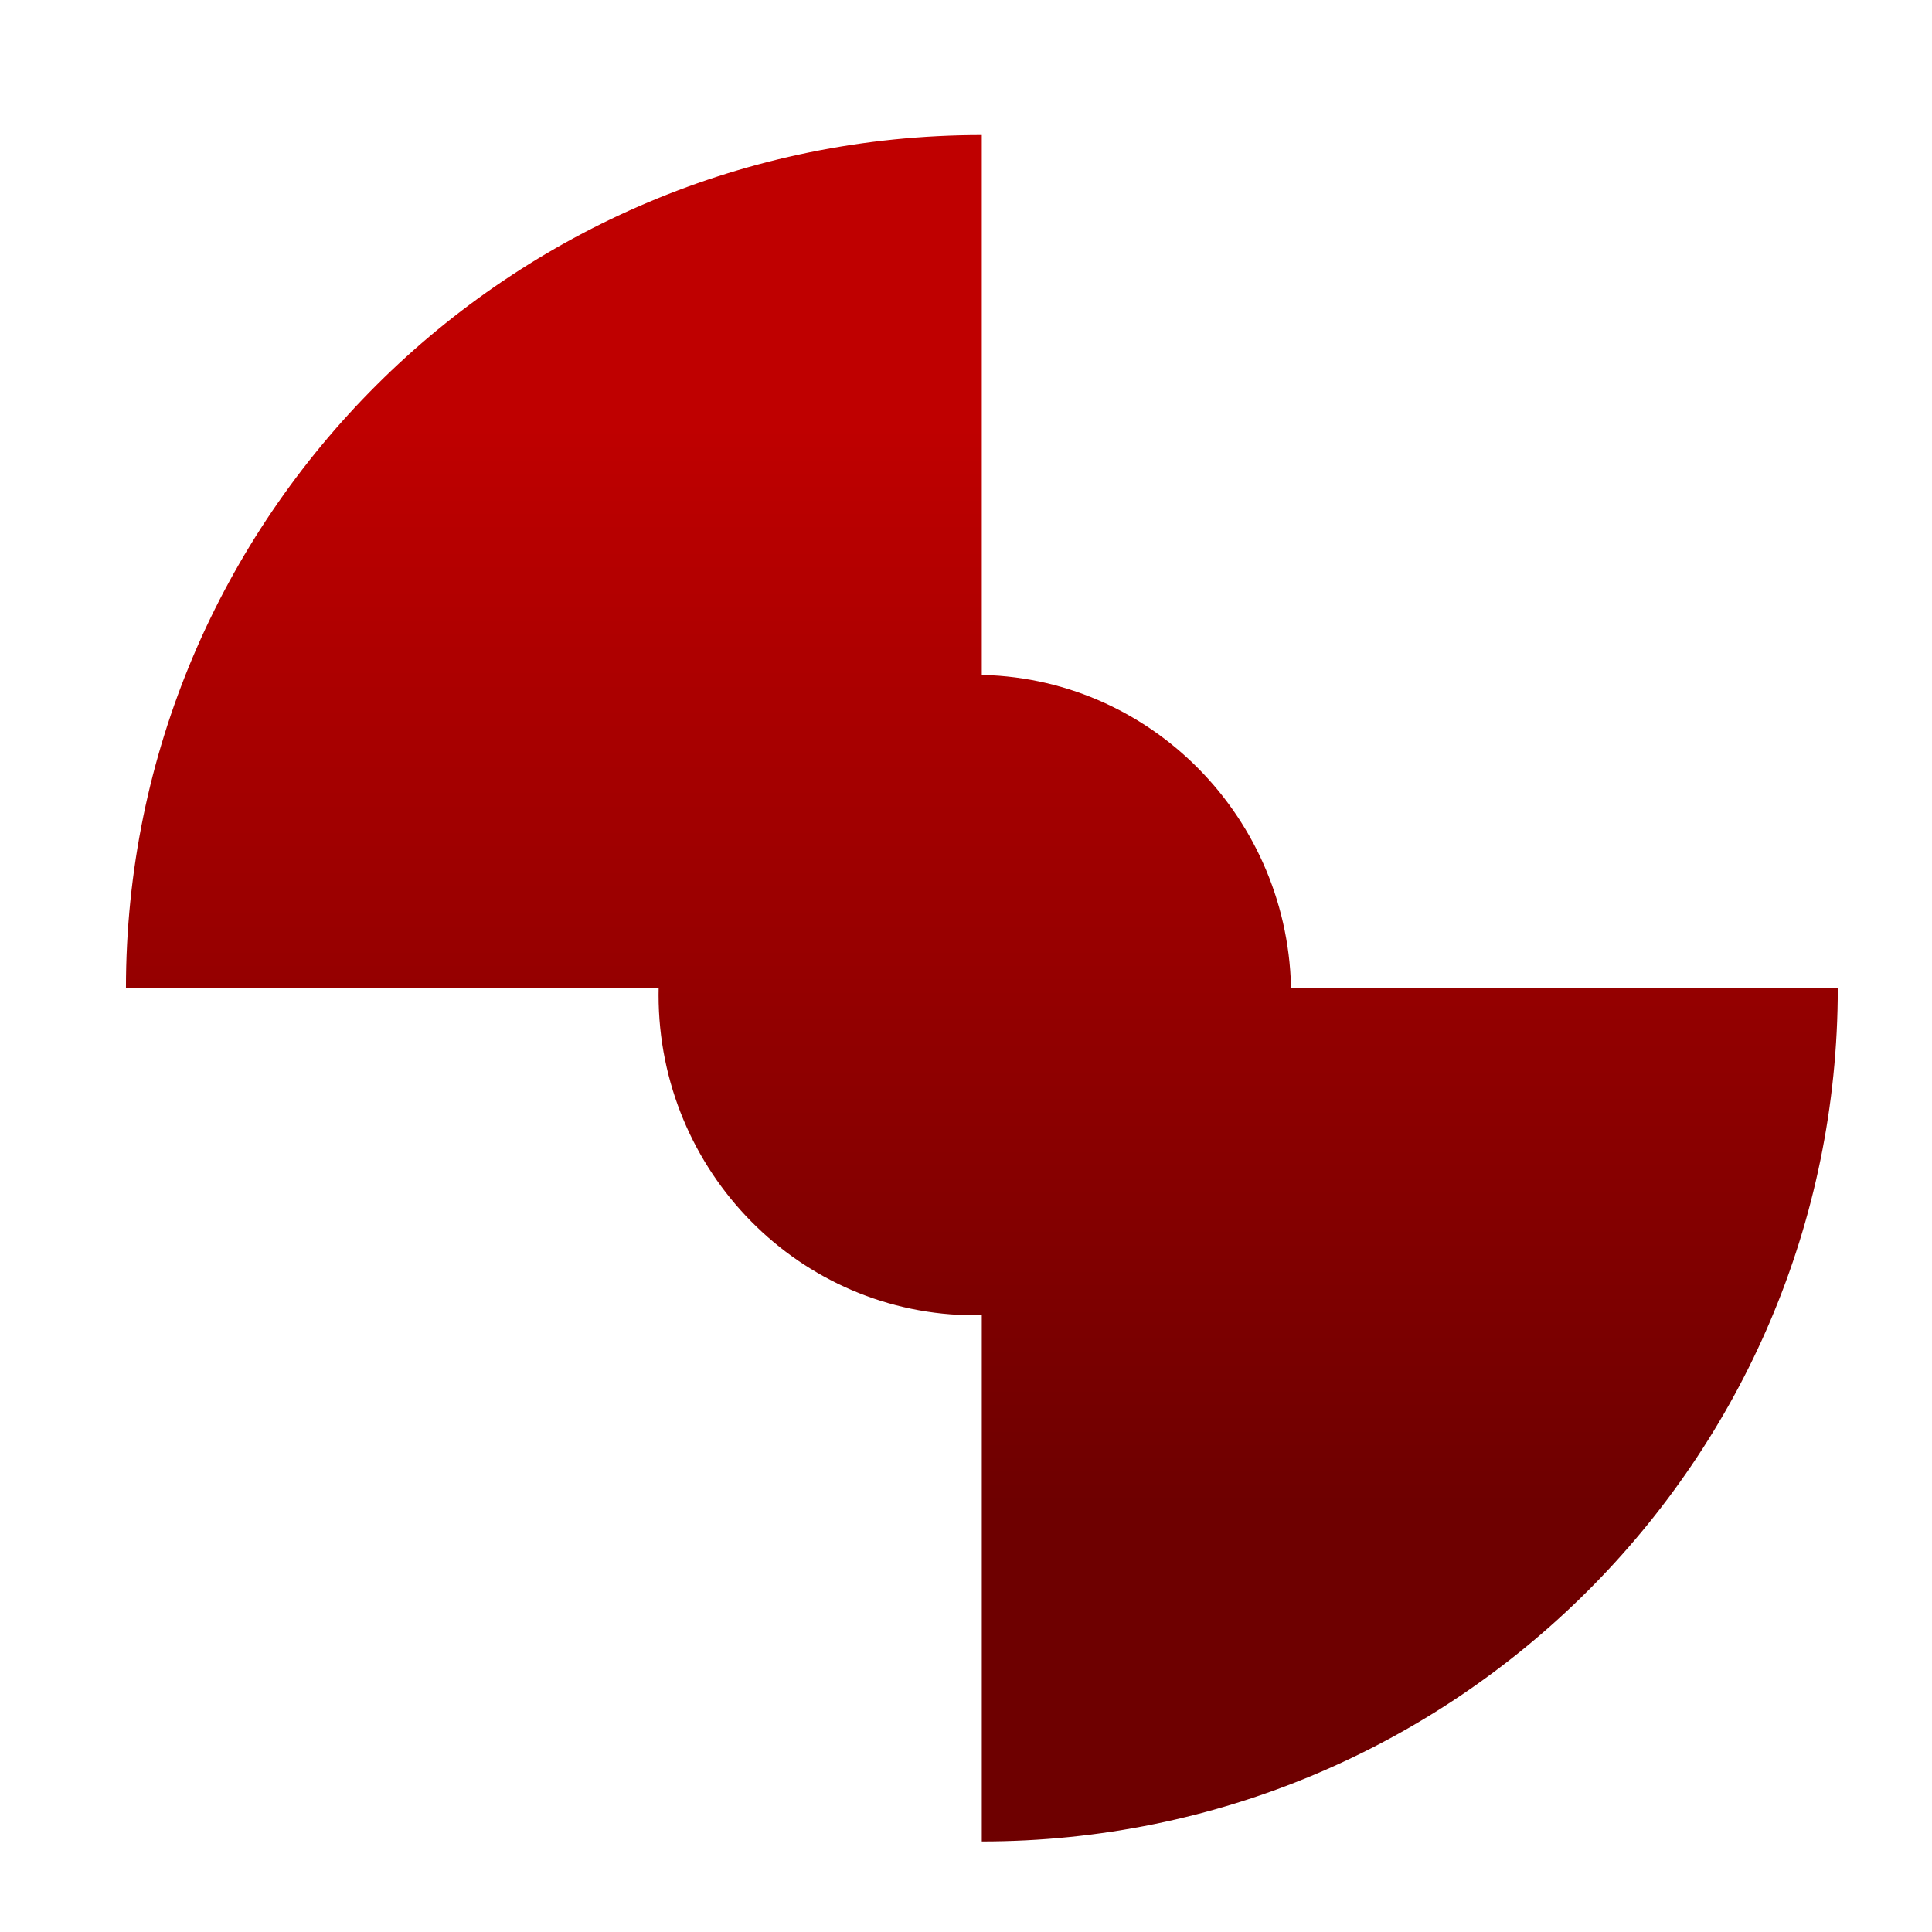 <svg xmlns="http://www.w3.org/2000/svg" xmlns:xlink="http://www.w3.org/1999/xlink" width="64" height="64" viewBox="0 0 64 64" version="1.1"><defs><linearGradient id="linear0" gradientUnits="userSpaceOnUse" x1="0" y1="0" x2="0" y2="1" gradientTransform="matrix(56,0,0,35.898,4,14.051)"><stop offset="0" style="stop-color:#bf0000;stop-opacity:1;"/><stop offset="1" style="stop-color:#6e0000;stop-opacity:1;"/></linearGradient><linearGradient id="linear1" gradientUnits="userSpaceOnUse" x1="0" y1="0" x2="0" y2="1" gradientTransform="matrix(56,0,0,35.898,4,14.051)"><stop offset="0" style="stop-color:#bf0000;stop-opacity:1;"/><stop offset="1" style="stop-color:#6e0000;stop-opacity:1;"/></linearGradient></defs><g id="surface1"><path style=" stroke:none;fill-rule:nonzero;fill:url(#linear0);" d="M 42.77 32.961 C 42.77 38.82 38.078 43.57 32.293 43.57 C 26.508 43.57 21.816 38.82 21.816 32.961 C 21.816 27.105 26.508 22.355 32.293 22.355 C 38.078 22.355 42.77 27.105 42.77 32.961 Z M 42.77 32.961 "/><path style=" stroke:none;fill-rule:nonzero;fill:url(#linear1);" d="M 32.523 4.473 C 16.867 4.473 4.172 17.129 4.172 32.738 L 32.523 32.738 Z M 32.523 32.738 L 32.523 61 C 48.184 61 60.879 48.348 60.879 32.738 Z M 32.523 32.738 "/></g></svg>
